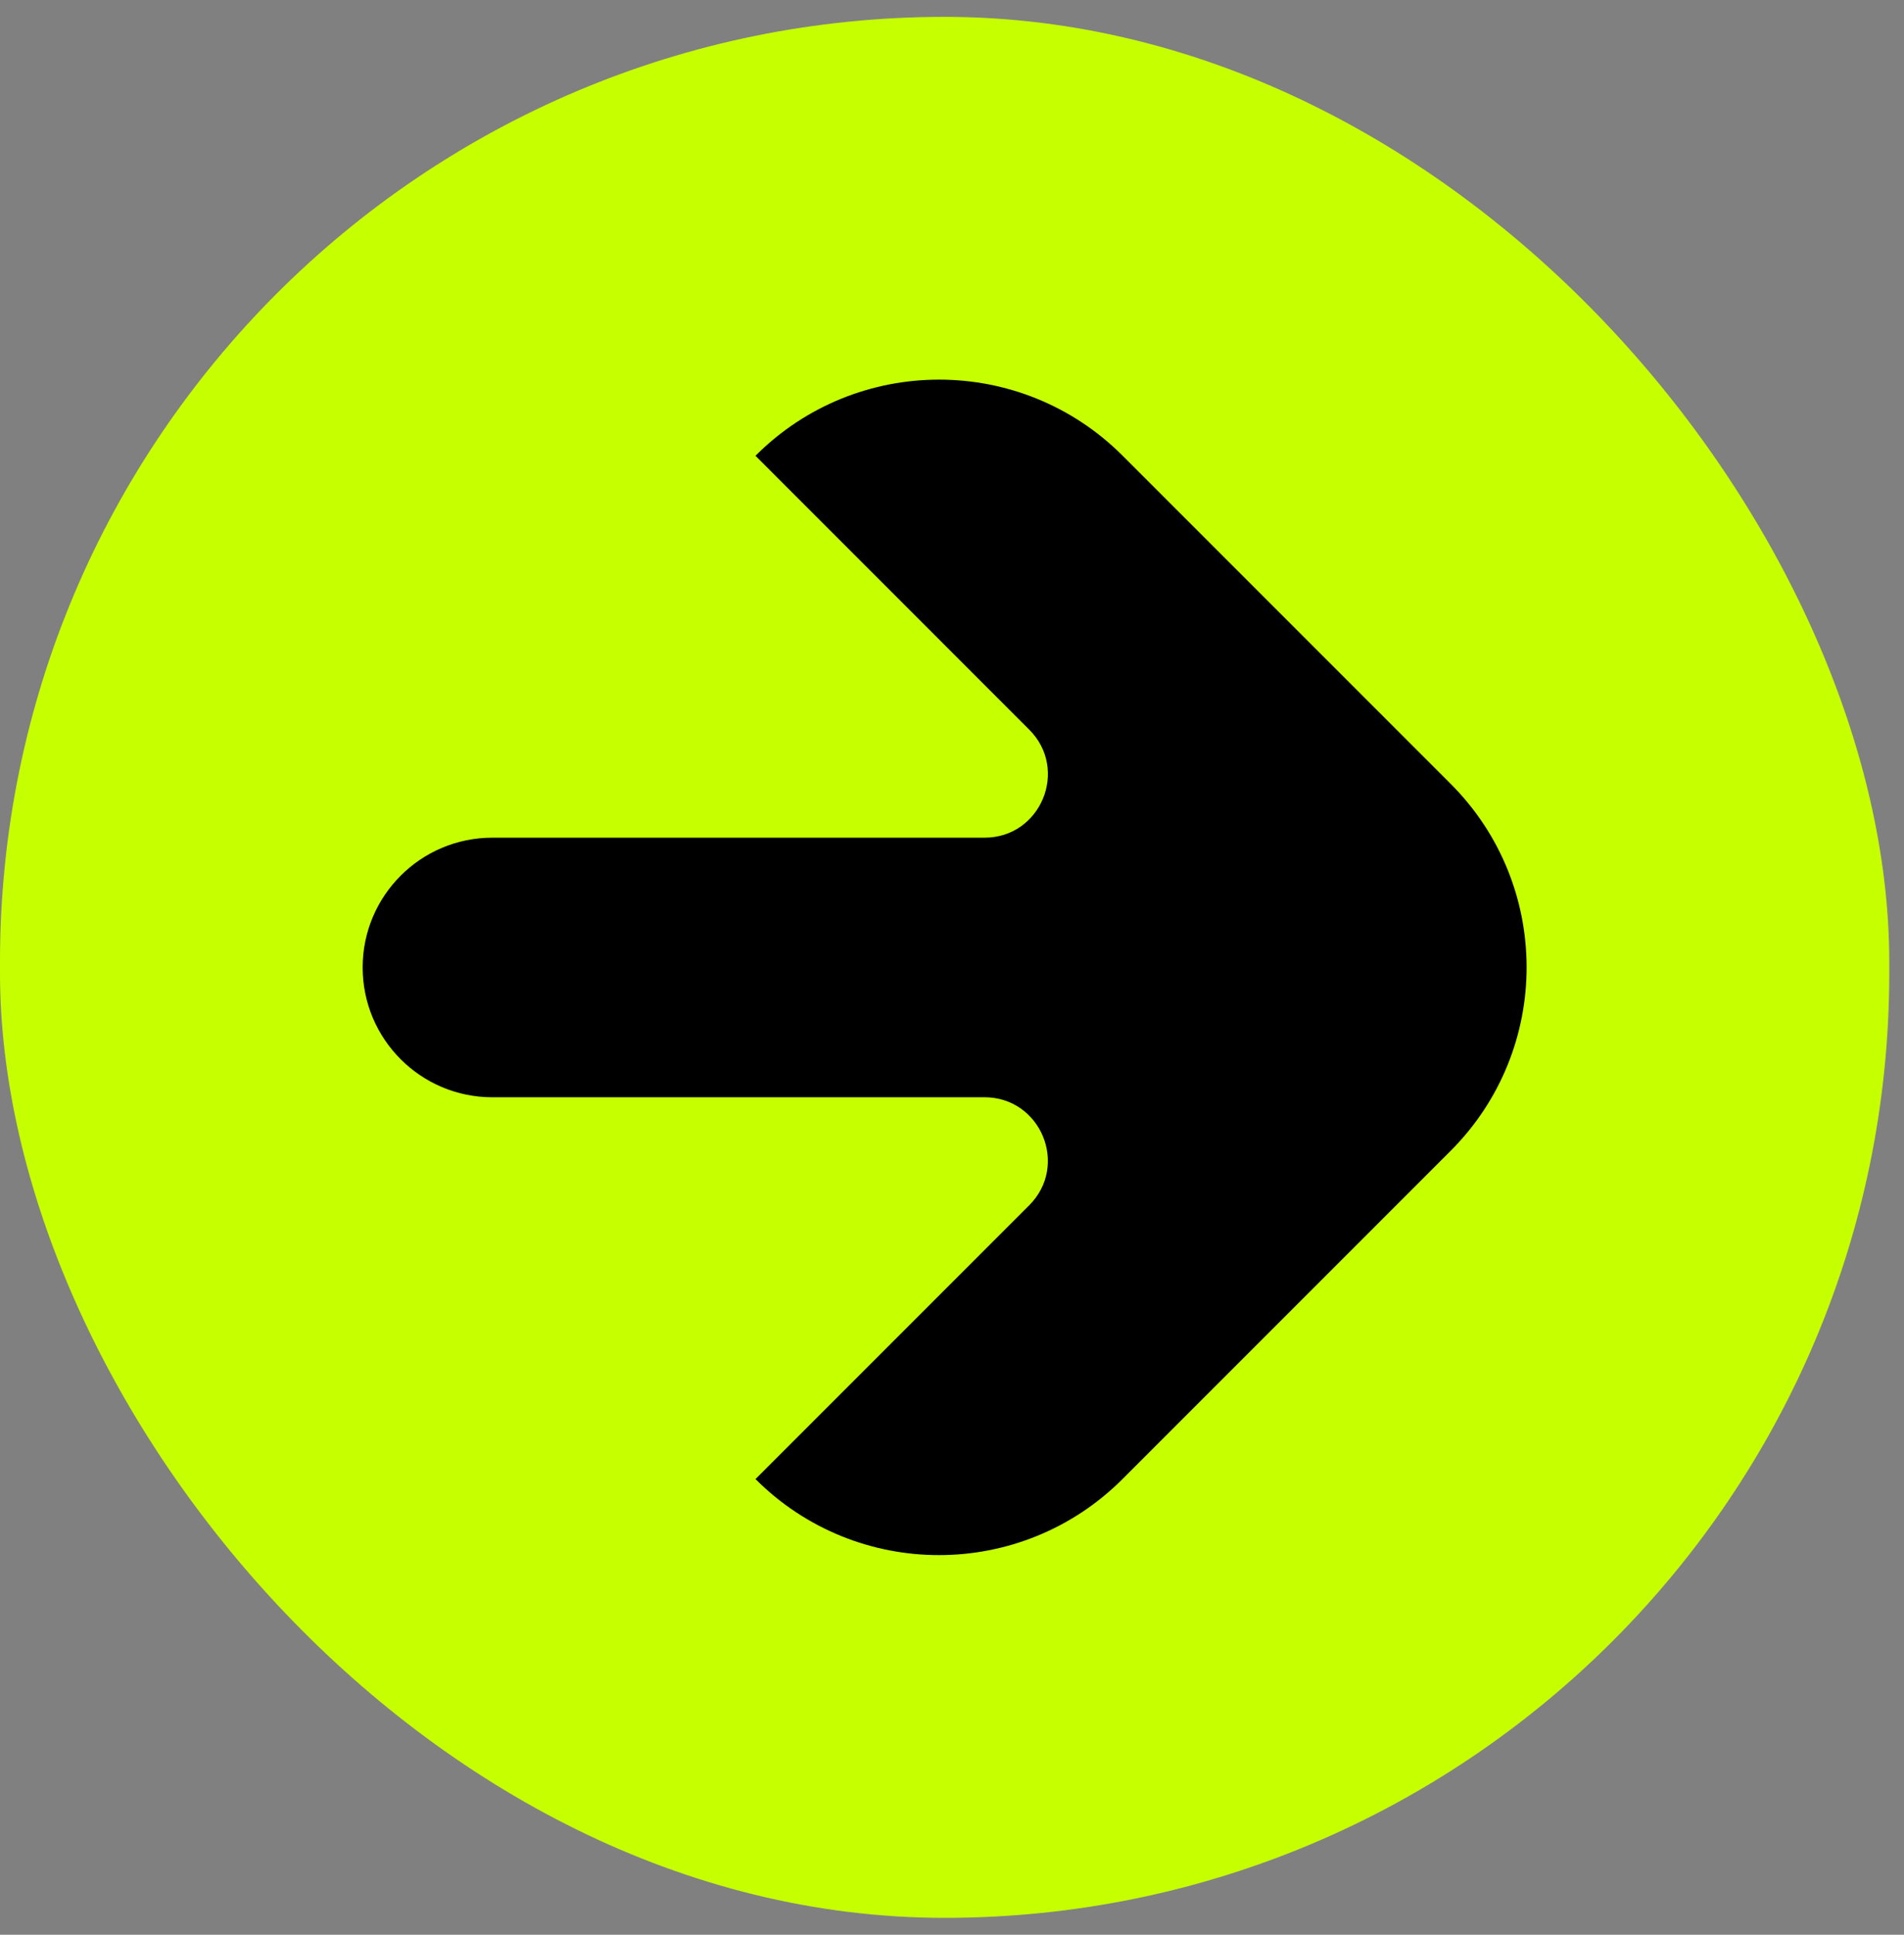 <svg width="63" height="64" viewBox="0 0 63 64" fill="none" xmlns="http://www.w3.org/2000/svg">
<rect x="0" y="0" width="63" height="64" fill="#808080" stroke="none"/>
<rect y="0.558" width="62.513" height="62.883" rx="31.256" fill="#C6FF00"/>
<path d="M25 15.079L34.056 24.136C35.375 25.454 34.441 27.711 32.575 27.71L16.293 27.71C13.922 27.709 11.999 29.632 12 32.004C12.001 34.375 13.923 36.297 16.293 36.297L32.574 36.296C34.44 36.297 35.373 38.551 34.055 39.87L24.998 48.927C28.352 52.28 33.788 52.28 37.143 48.925L47.997 38.071C51.35 34.718 51.352 29.28 47.998 25.927L37.145 15.074C33.792 11.72 28.354 11.719 25 15.074L25 15.079Z" fill="black"/>
</svg>
